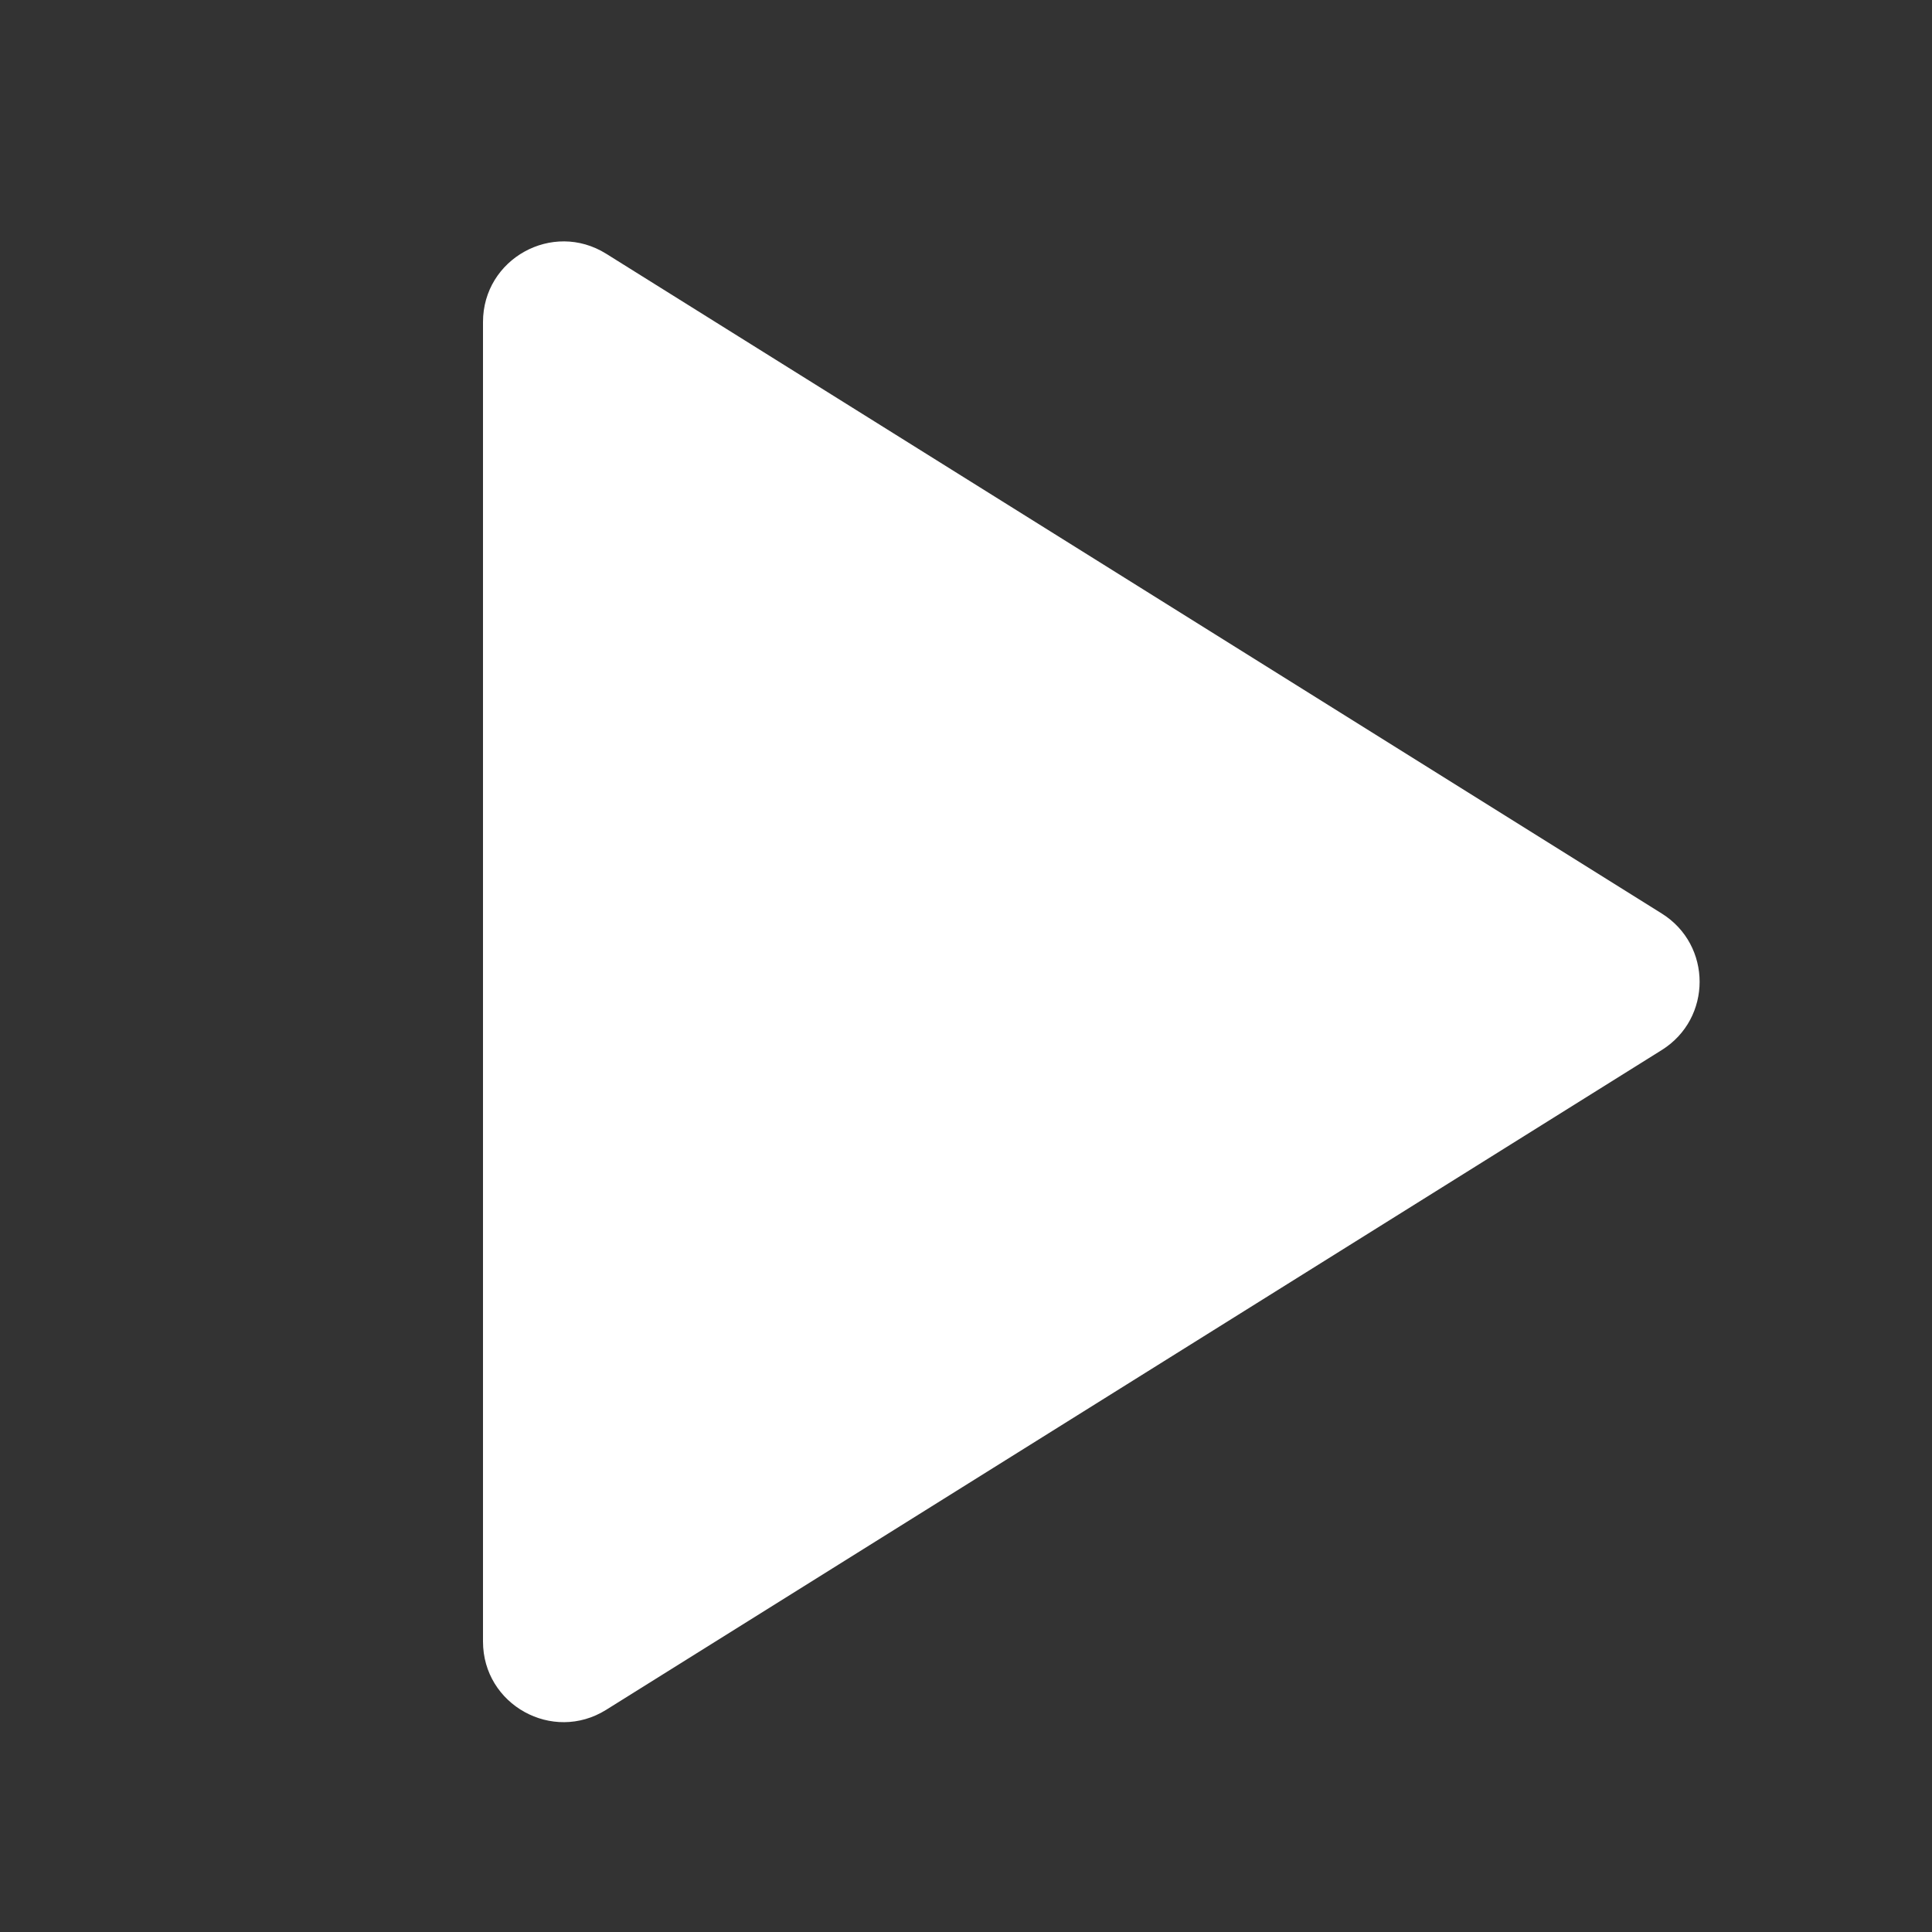 <svg width="24" height="24" viewBox="0 0 24 24" fill="none" xmlns="http://www.w3.org/2000/svg">
<rect x="0" y="0" width="24" height="24" fill="#333333" stroke="none"/>
<path d="M20.643 13.044C21.27 12.652 21.27 11.74 20.643 11.348L7.53 3.152C6.864 2.736 6 3.215 6 4V20.392C6 21.177 6.864 21.656 7.53 21.24L20.643 13.044Z" fill="white"/>
</svg>
